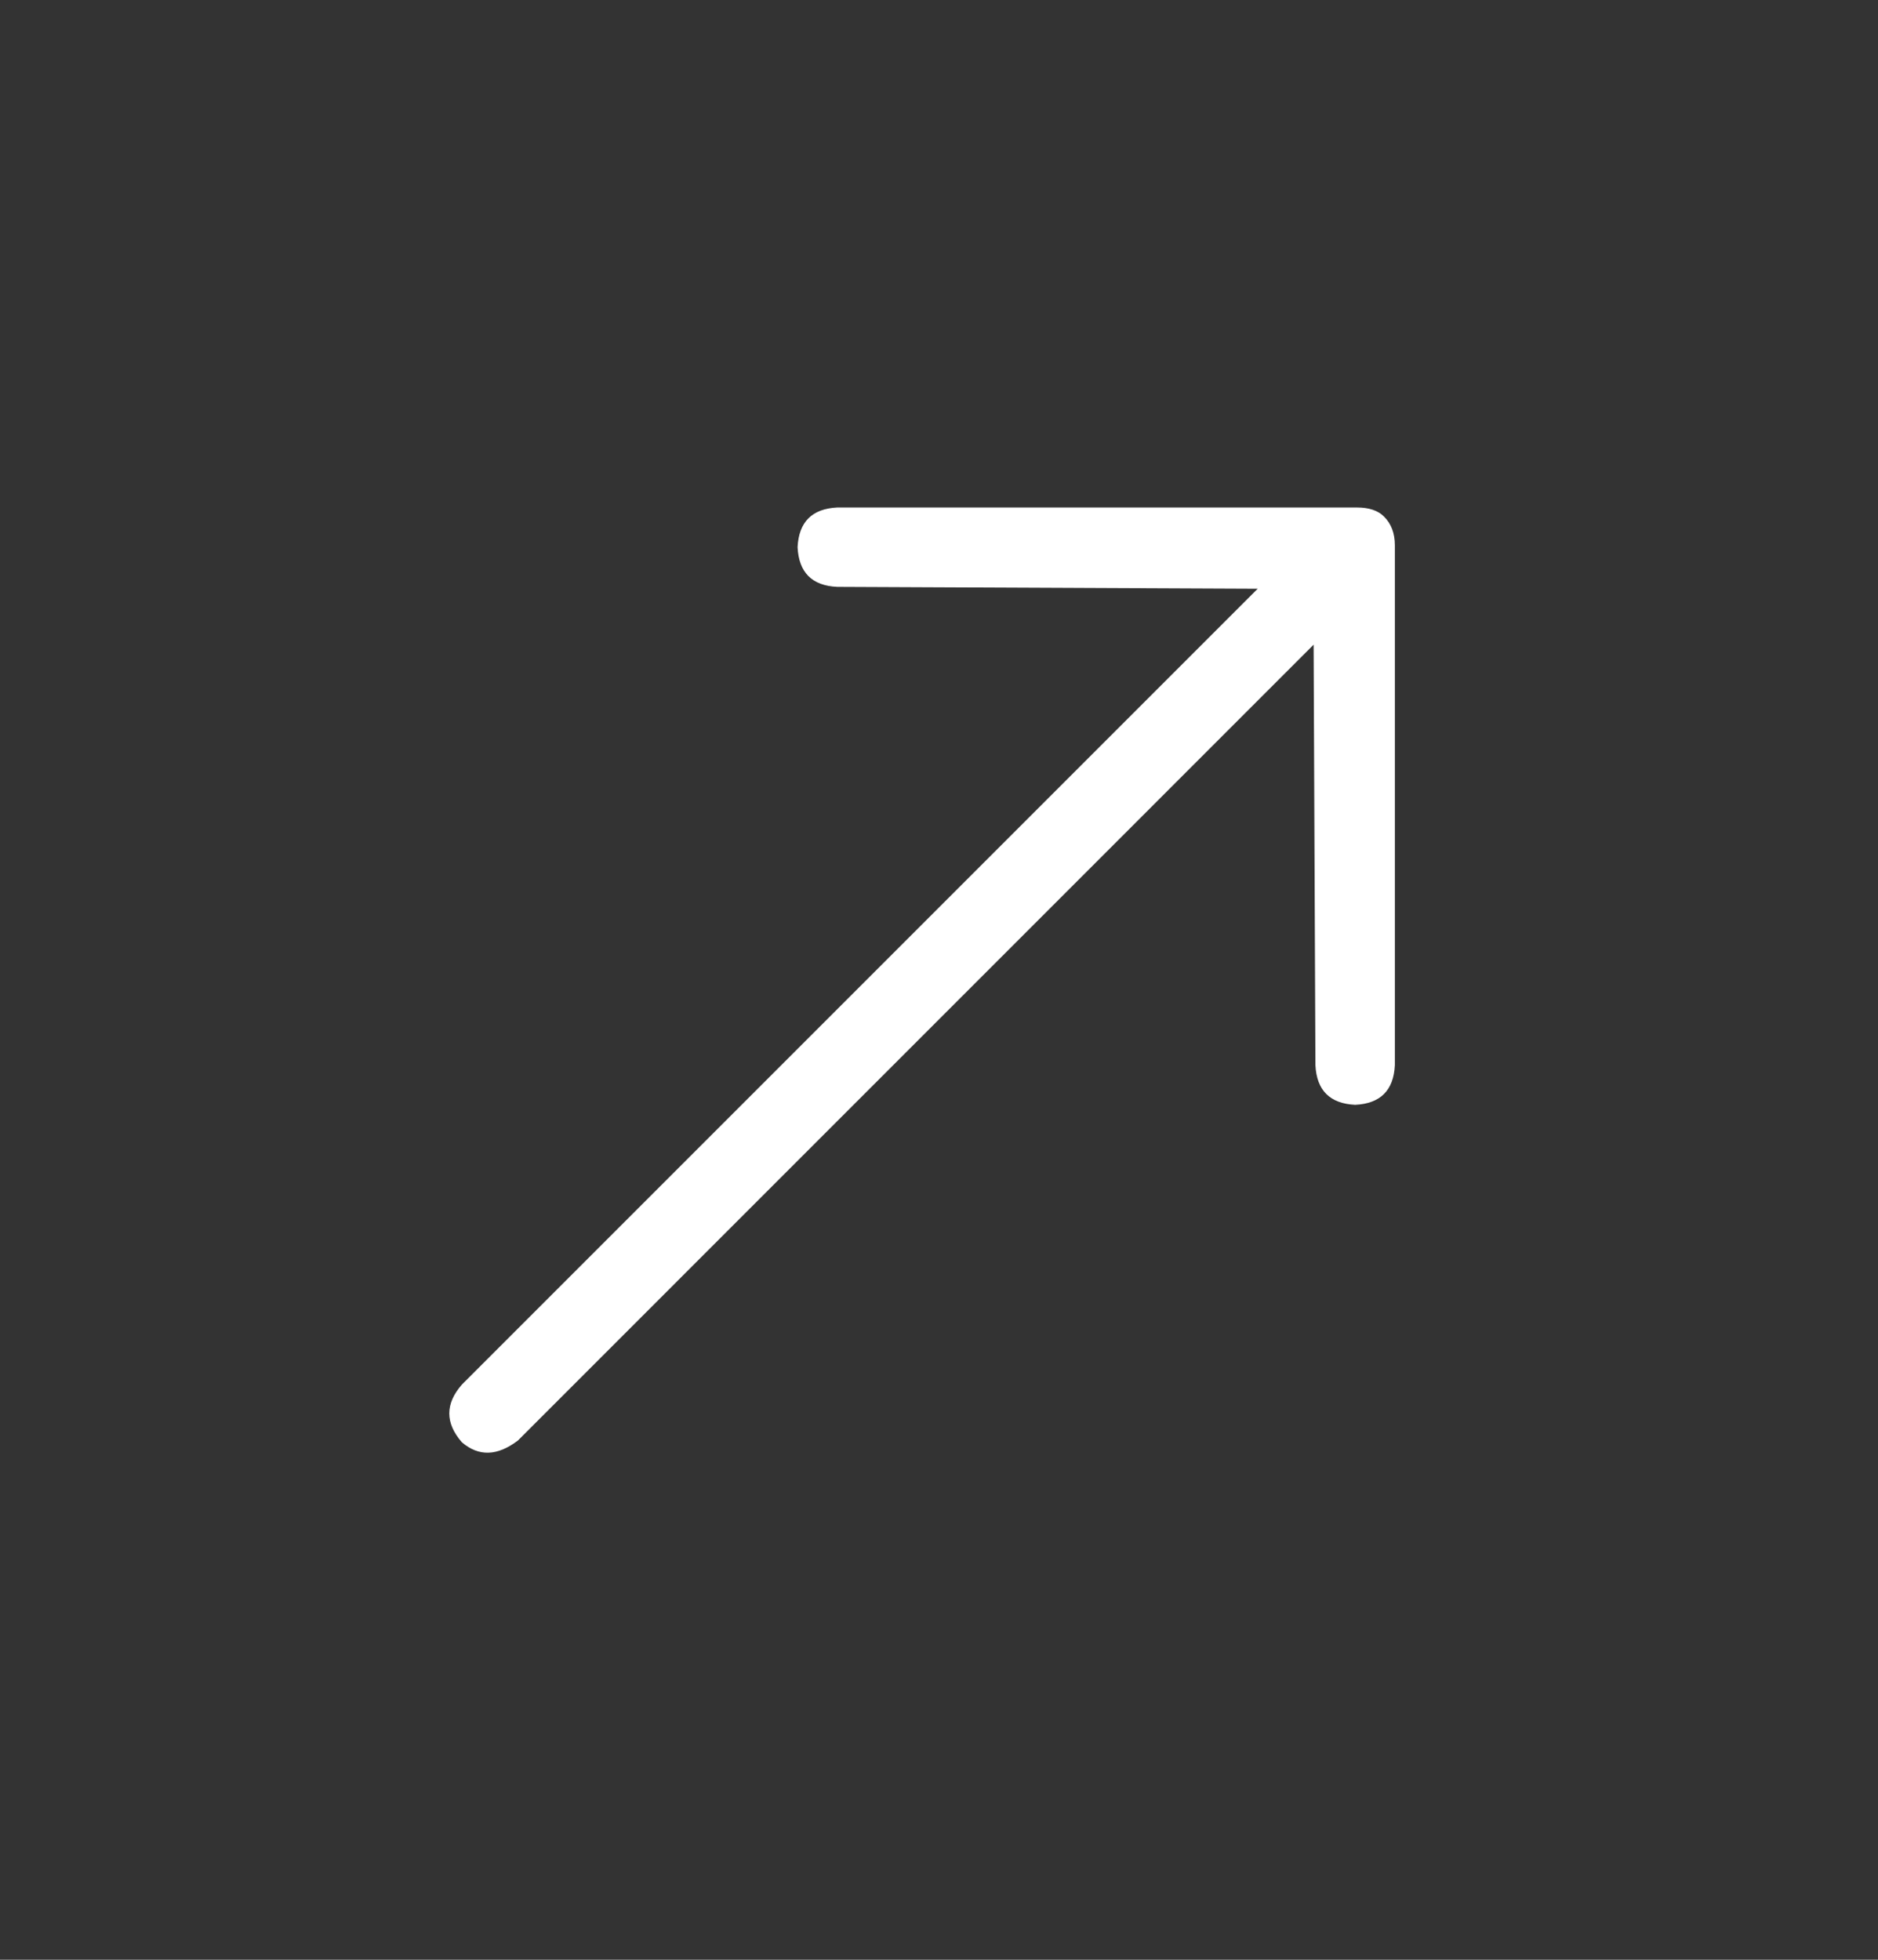 <svg width="23" height="24" viewBox="0 0 23 24" fill="none" xmlns="http://www.w3.org/2000/svg">
<rect x="0" y="0" width="23" height="24" fill="#333333" stroke="none"/>
<path d="M10.254 6.215H16.619C16.766 6.215 16.877 6.252 16.95 6.326C17.039 6.414 17.083 6.532 17.083 6.679L17.083 13.044C17.068 13.353 16.906 13.515 16.597 13.53C16.287 13.515 16.125 13.353 16.11 13.044L16.088 7.895L6.343 17.641C6.092 17.832 5.864 17.84 5.657 17.663C5.451 17.427 5.451 17.191 5.657 16.956L15.403 7.21L10.254 7.187C9.945 7.173 9.783 7.011 9.768 6.701C9.783 6.392 9.945 6.23 10.254 6.215Z" fill="white"/>
</svg>
